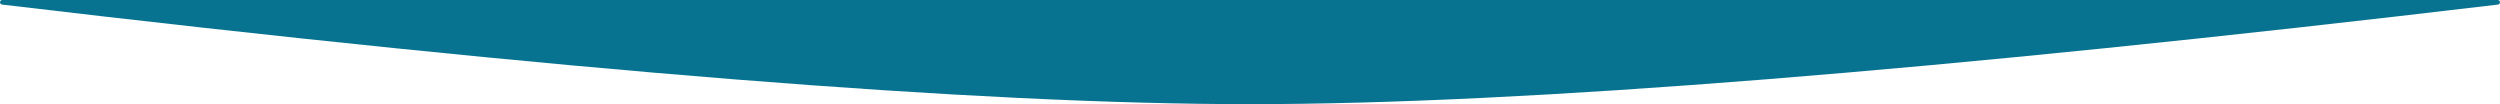 <?xml version="1.0" encoding="UTF-8"?>
<svg width="48px" height="2px" viewBox="0 0 48 2" version="1.1" xmlns="http://www.w3.org/2000/svg" xmlns:xlink="http://www.w3.org/1999/xlink">
    <!-- Generator: Sketch 55 (78076) - https://sketchapp.com -->
    <title>Rectangle-DarkBlue</title>
    <desc>Created with Sketch.</desc>
    <g id="Page-1" stroke="none" stroke-width="1" fill="none" fill-rule="evenodd">
        <g id="Home" transform="translate(-116, -167)" fill="#077391">
            <path d="M116.042,167 L163.958,167 C163.981,167 164,167.019 164,167.042 L164,167.042 C164,167.066 163.982,167.086 163.959,167.088 C153.227,168.363 145.24,169 140,169 C134.76,169 126.773,168.363 116.041,167.088 L116.041,167.088 C116.018,167.086 116,167.066 116,167.042 L116,167.042 C116,167.019 116.019,167 116.042,167 Z" id="Rectangle-DarkBlue"></path>
        </g>
    </g>
</svg>